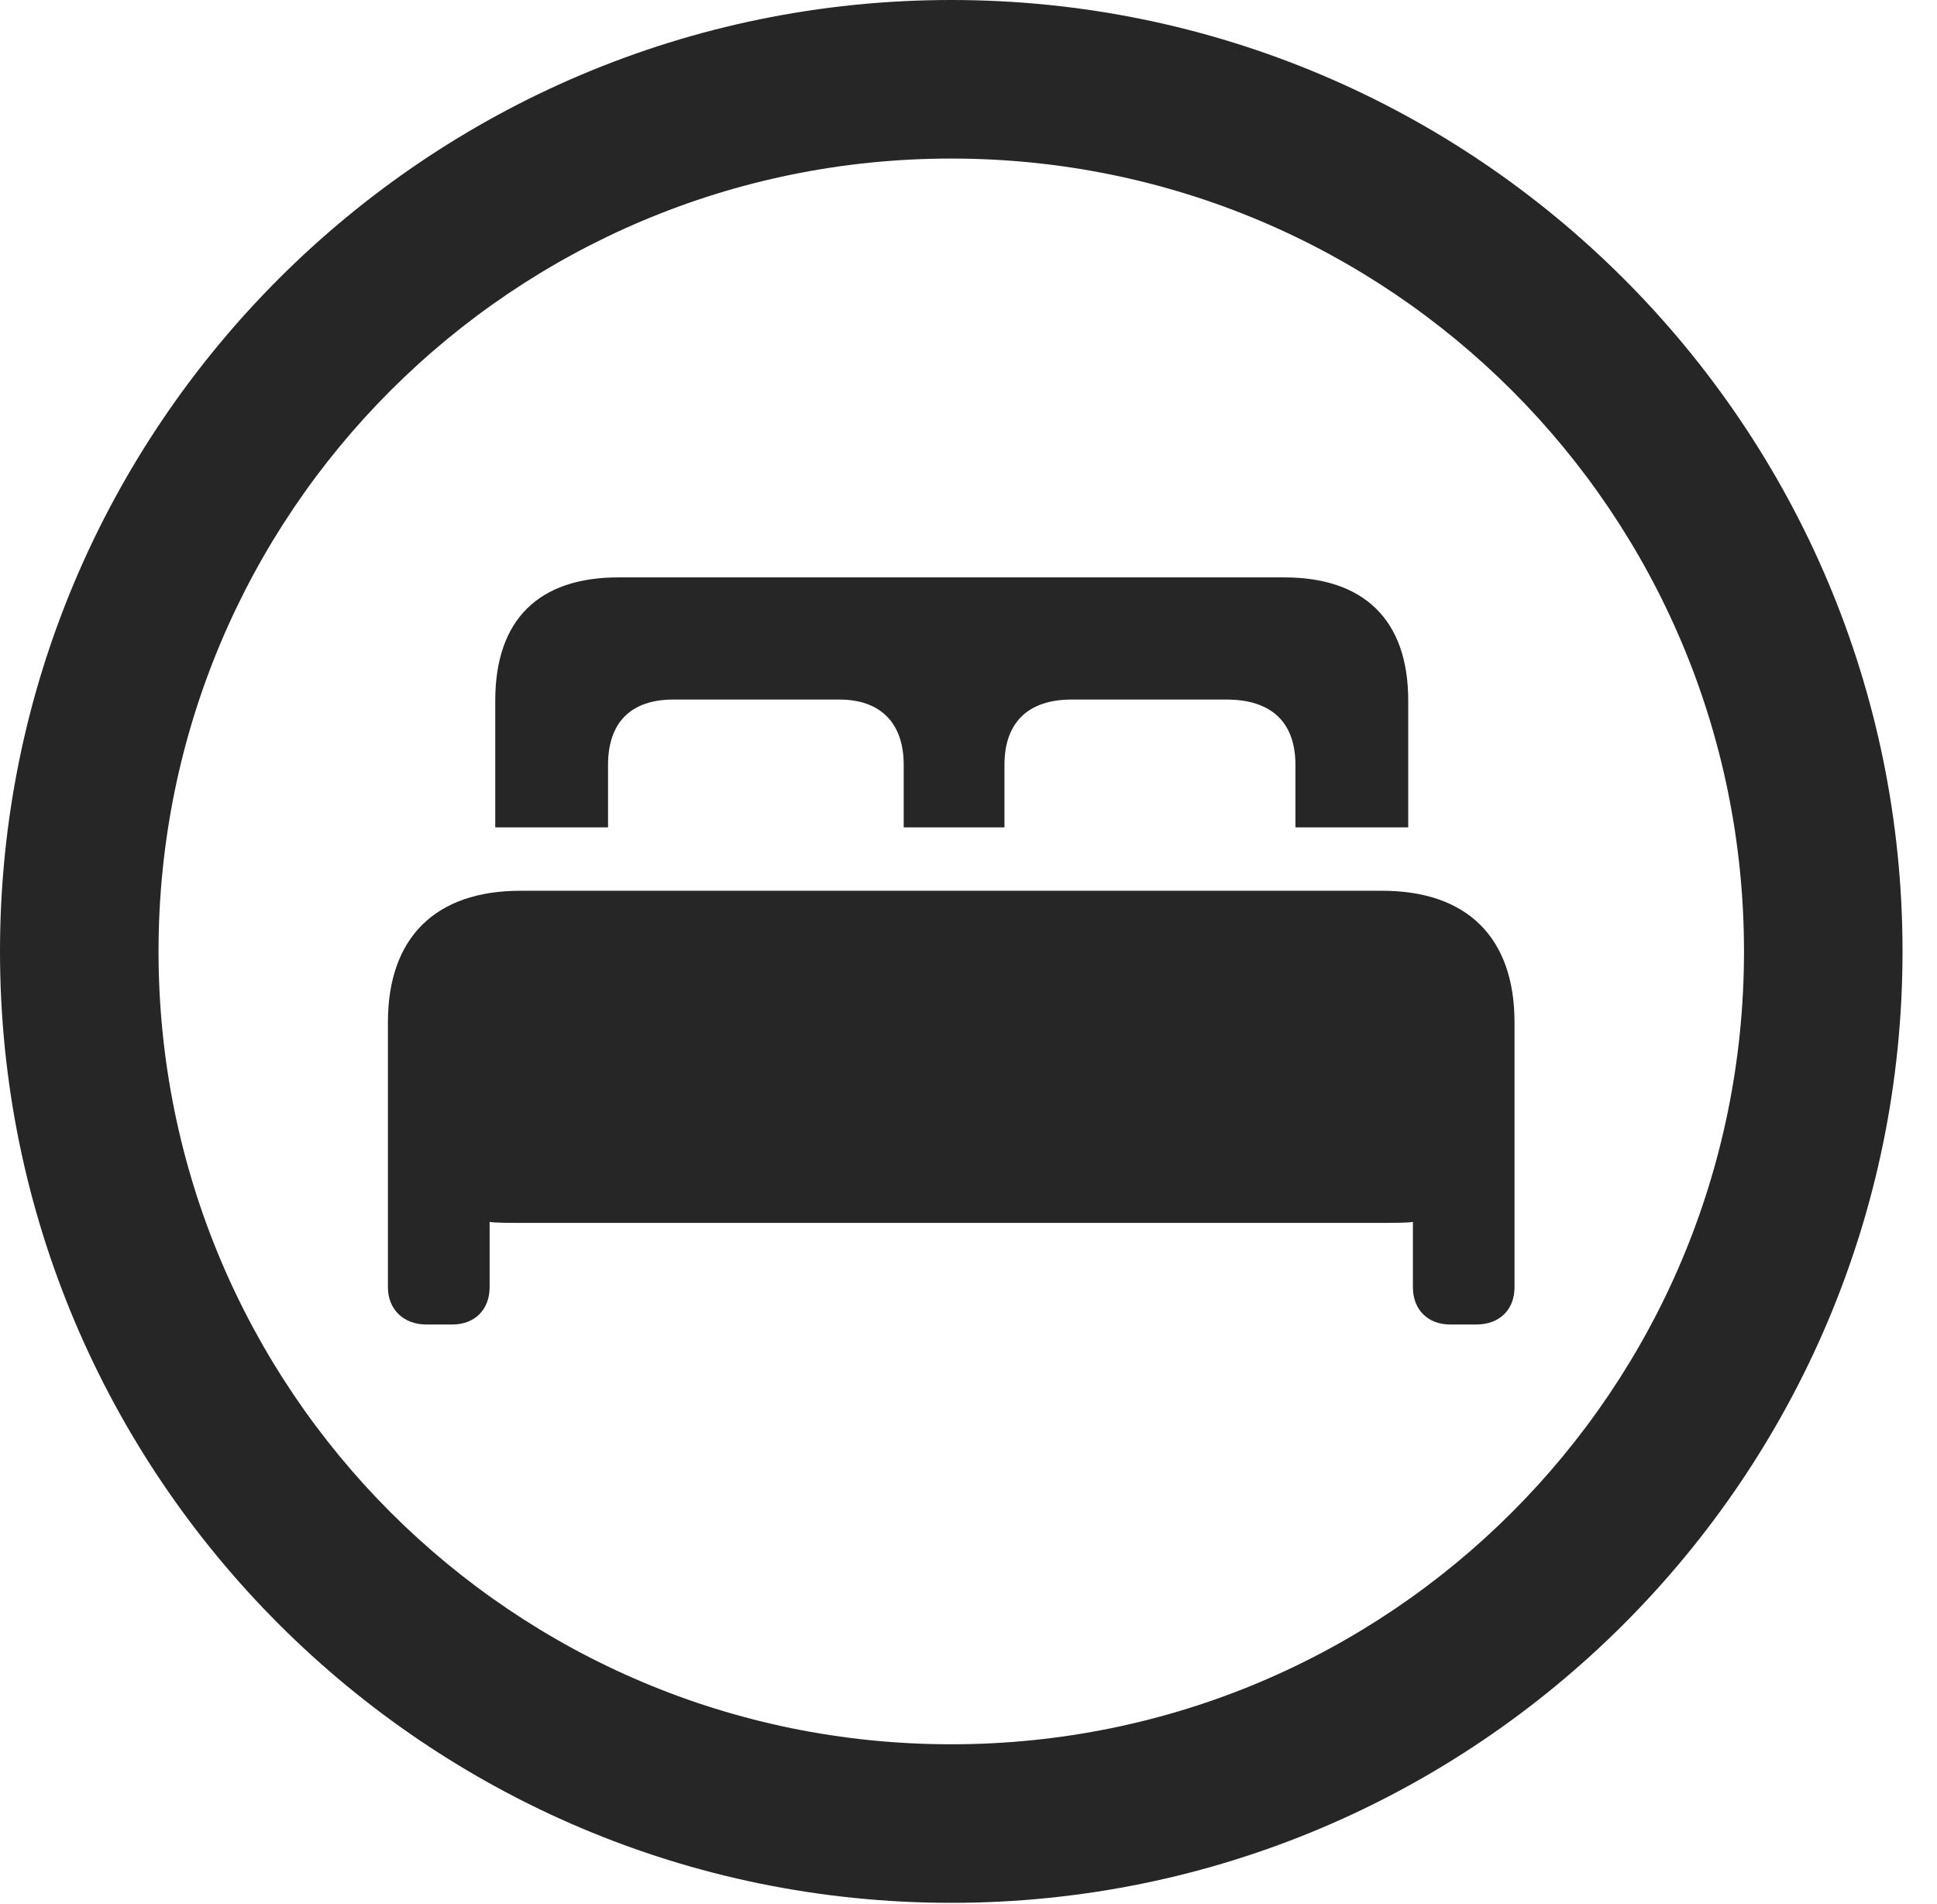 <?xml version="1.0" encoding="UTF-8"?>
<!--Generator: Apple Native CoreSVG 341-->
<!DOCTYPE svg
PUBLIC "-//W3C//DTD SVG 1.1//EN"
       "http://www.w3.org/Graphics/SVG/1.1/DTD/svg11.dtd">
<svg version="1.1" xmlns="http://www.w3.org/2000/svg" xmlns:xlink="http://www.w3.org/1999/xlink" viewBox="0 0 20.283 19.932">
 <g>
  <rect height="19.932" opacity="0" width="20.283" x="0" y="0"/>
  <path d="M9.961 19.922C15.459 19.922 19.922 15.459 19.922 9.961C19.922 4.463 15.459 0 9.961 0C4.463 0 0 4.463 0 9.961C0 15.459 4.463 19.922 9.961 19.922ZM9.961 18.262C5.371 18.262 1.66 14.551 1.66 9.961C1.66 5.371 5.371 1.66 9.961 1.66C14.551 1.66 18.262 5.371 18.262 9.961C18.262 14.551 14.551 18.262 9.961 18.262Z" fill="black" fill-opacity="0.85"/>
  <path d="M4.062 13.477C4.062 13.711 4.229 13.867 4.463 13.867L4.736 13.867C4.971 13.867 5.127 13.711 5.127 13.477L5.127 12.793C5.186 12.803 5.332 12.803 5.449 12.803L14.473 12.803C14.59 12.803 14.736 12.803 14.795 12.793L14.795 13.477C14.795 13.711 14.951 13.867 15.185 13.867L15.459 13.867C15.703 13.867 15.859 13.711 15.859 13.477L15.859 10.703C15.859 9.814 15.361 9.326 14.473 9.326L5.449 9.326C4.561 9.326 4.062 9.814 4.062 10.703ZM5.186 8.662L6.367 8.662L6.367 8.008C6.367 7.568 6.602 7.324 7.051 7.324L8.789 7.324C9.219 7.324 9.463 7.568 9.463 8.008L9.463 8.662L10.518 8.662L10.518 8.008C10.518 7.568 10.762 7.324 11.221 7.324L12.842 7.324C13.32 7.324 13.565 7.568 13.565 8.008L13.565 8.662L14.746 8.662L14.746 7.334C14.746 6.484 14.277 6.045 13.447 6.045L6.475 6.045C5.645 6.045 5.186 6.484 5.186 7.334Z" fill="black" fill-opacity="0.85"/>
 </g>
</svg>
